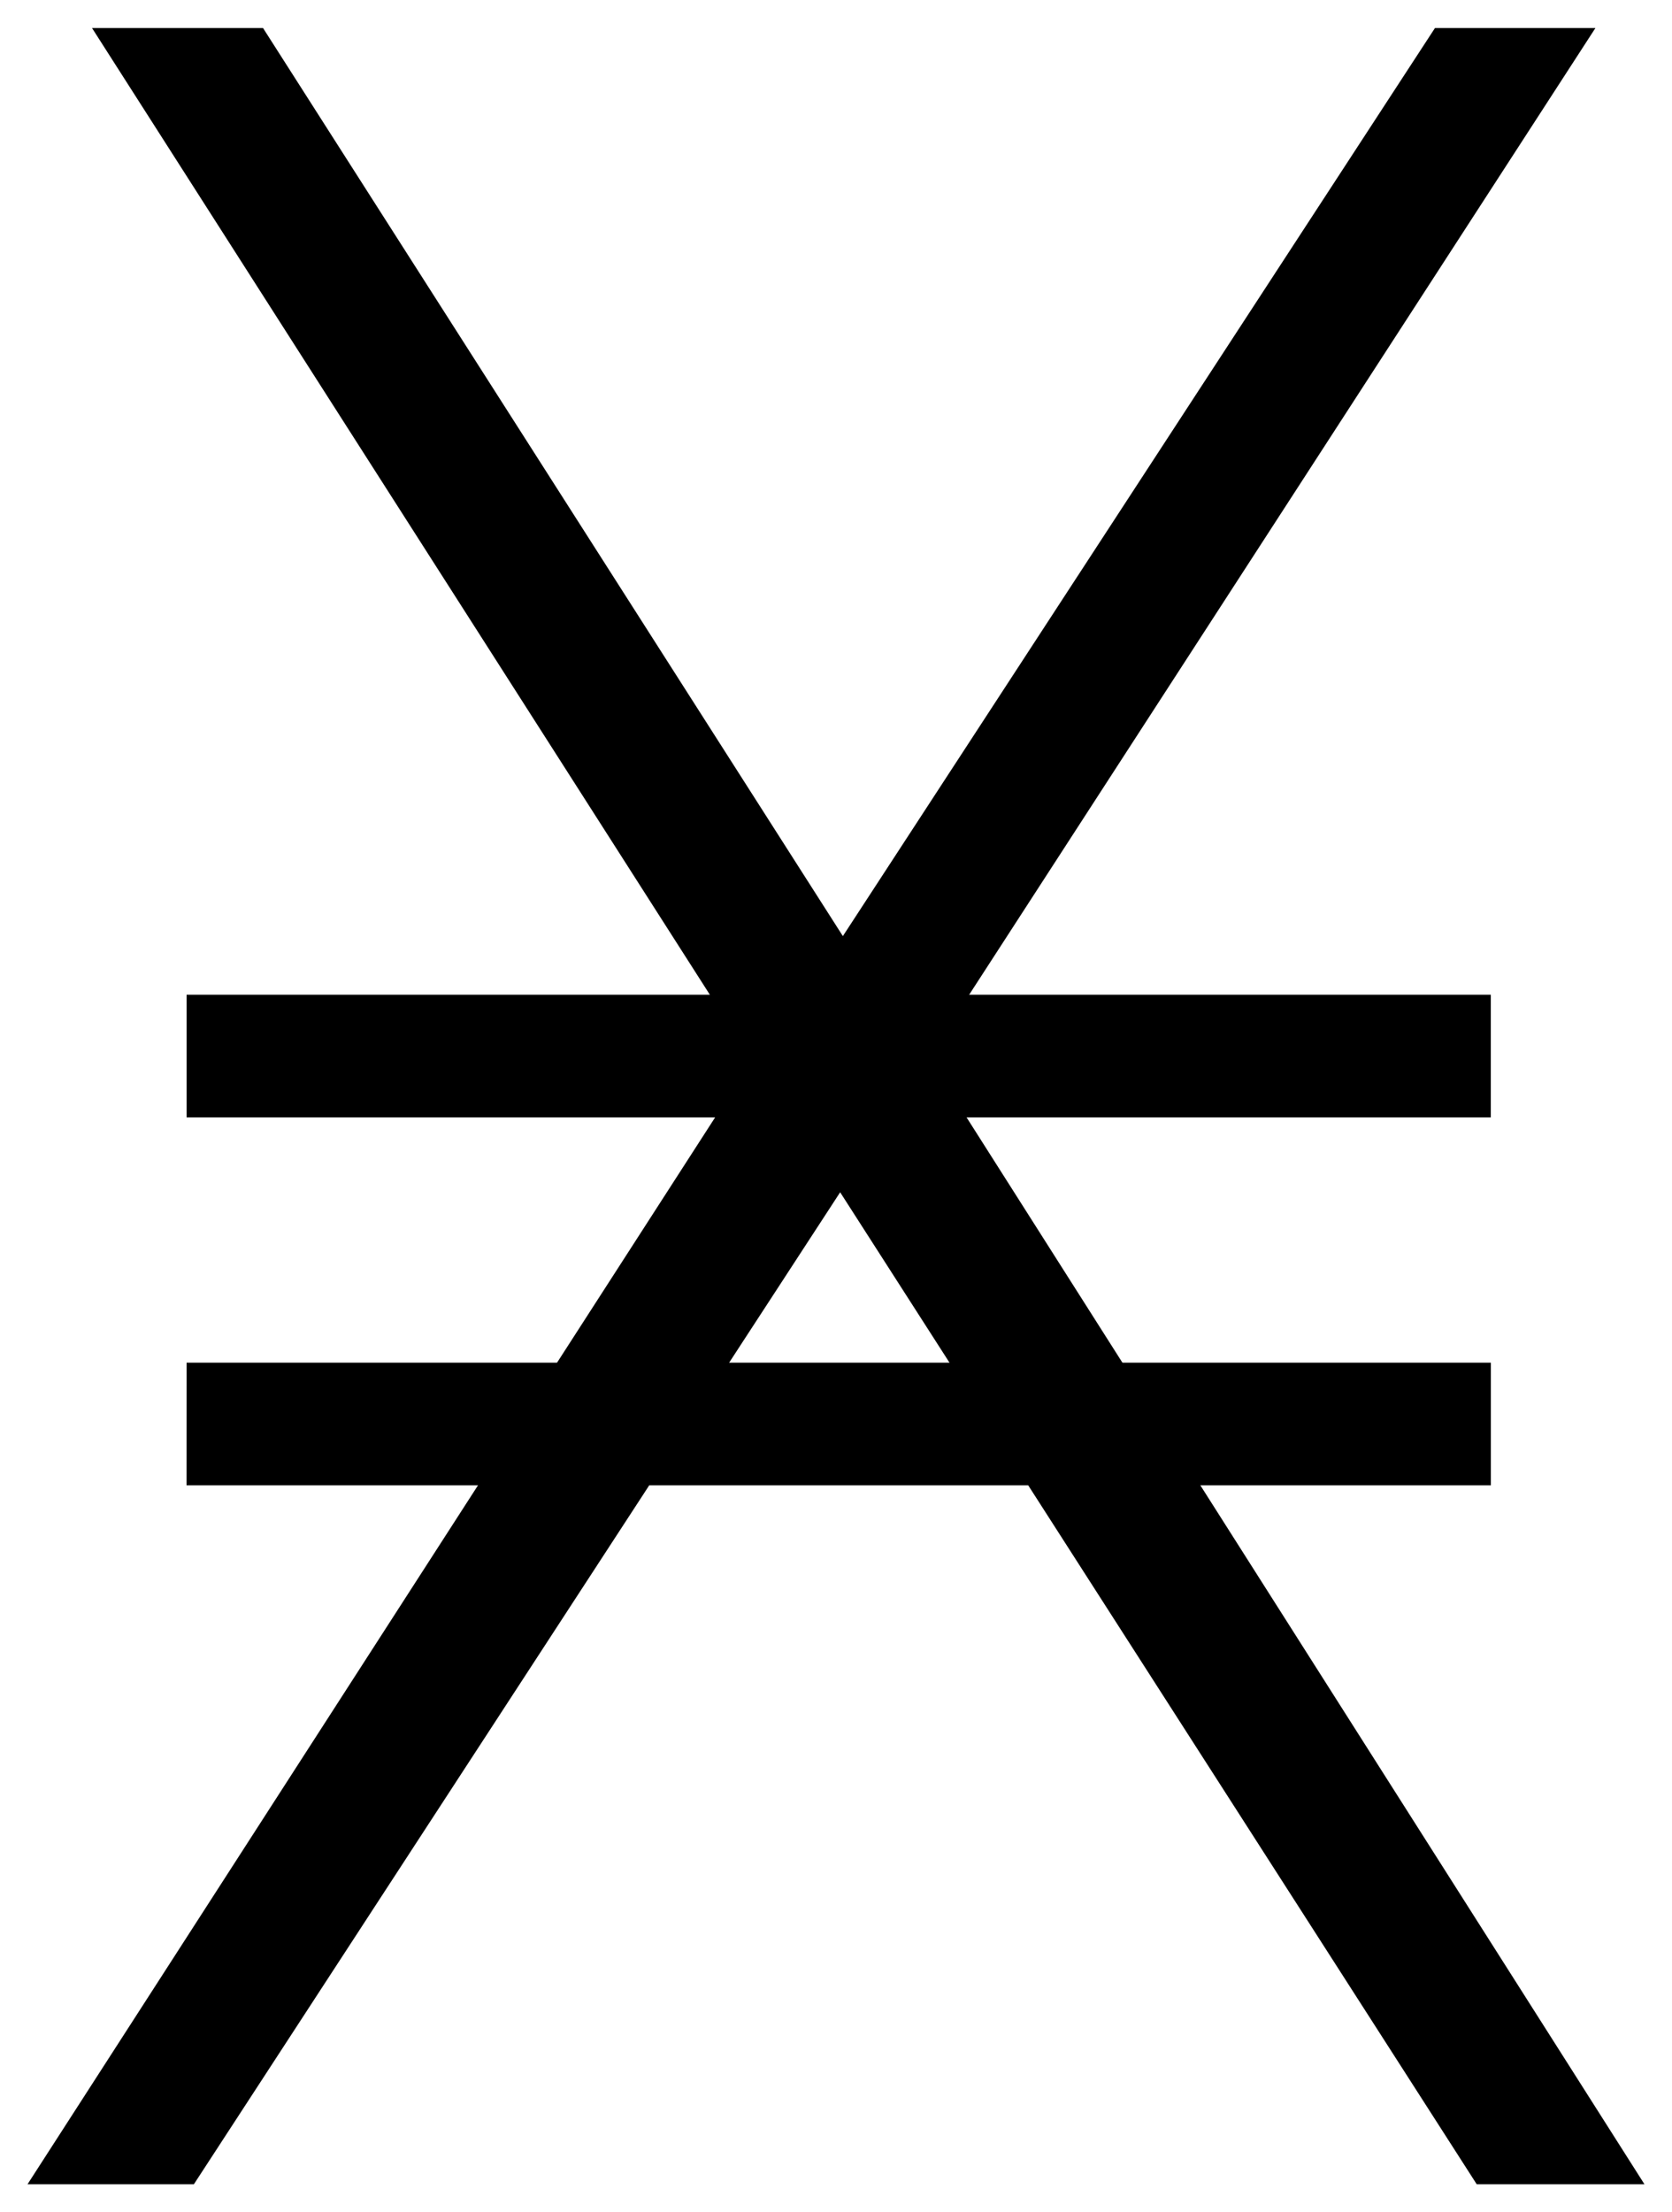 <svg width="620" height="820" fill="none" version="1.1" viewBox="0 0 620 820" xmlns="http://www.w3.org/2000/svg">
 <g transform="translate(-229.8 -130.61)" fill="#000">
  <path d="m839.59 940.22h-62.2l-236.05-367.69-239.65 367.69h-61.686l268.59-416.56-244.67-382.66h63.411l215.01 336.58 219.56-336.58h59.497l-247.3 381.57z"/>
  <path d="m298.99 499.31h483.62v45.456h-483.62zm0 136.37h483.64v45.457h-483.66z"/>
 </g>
</svg>

